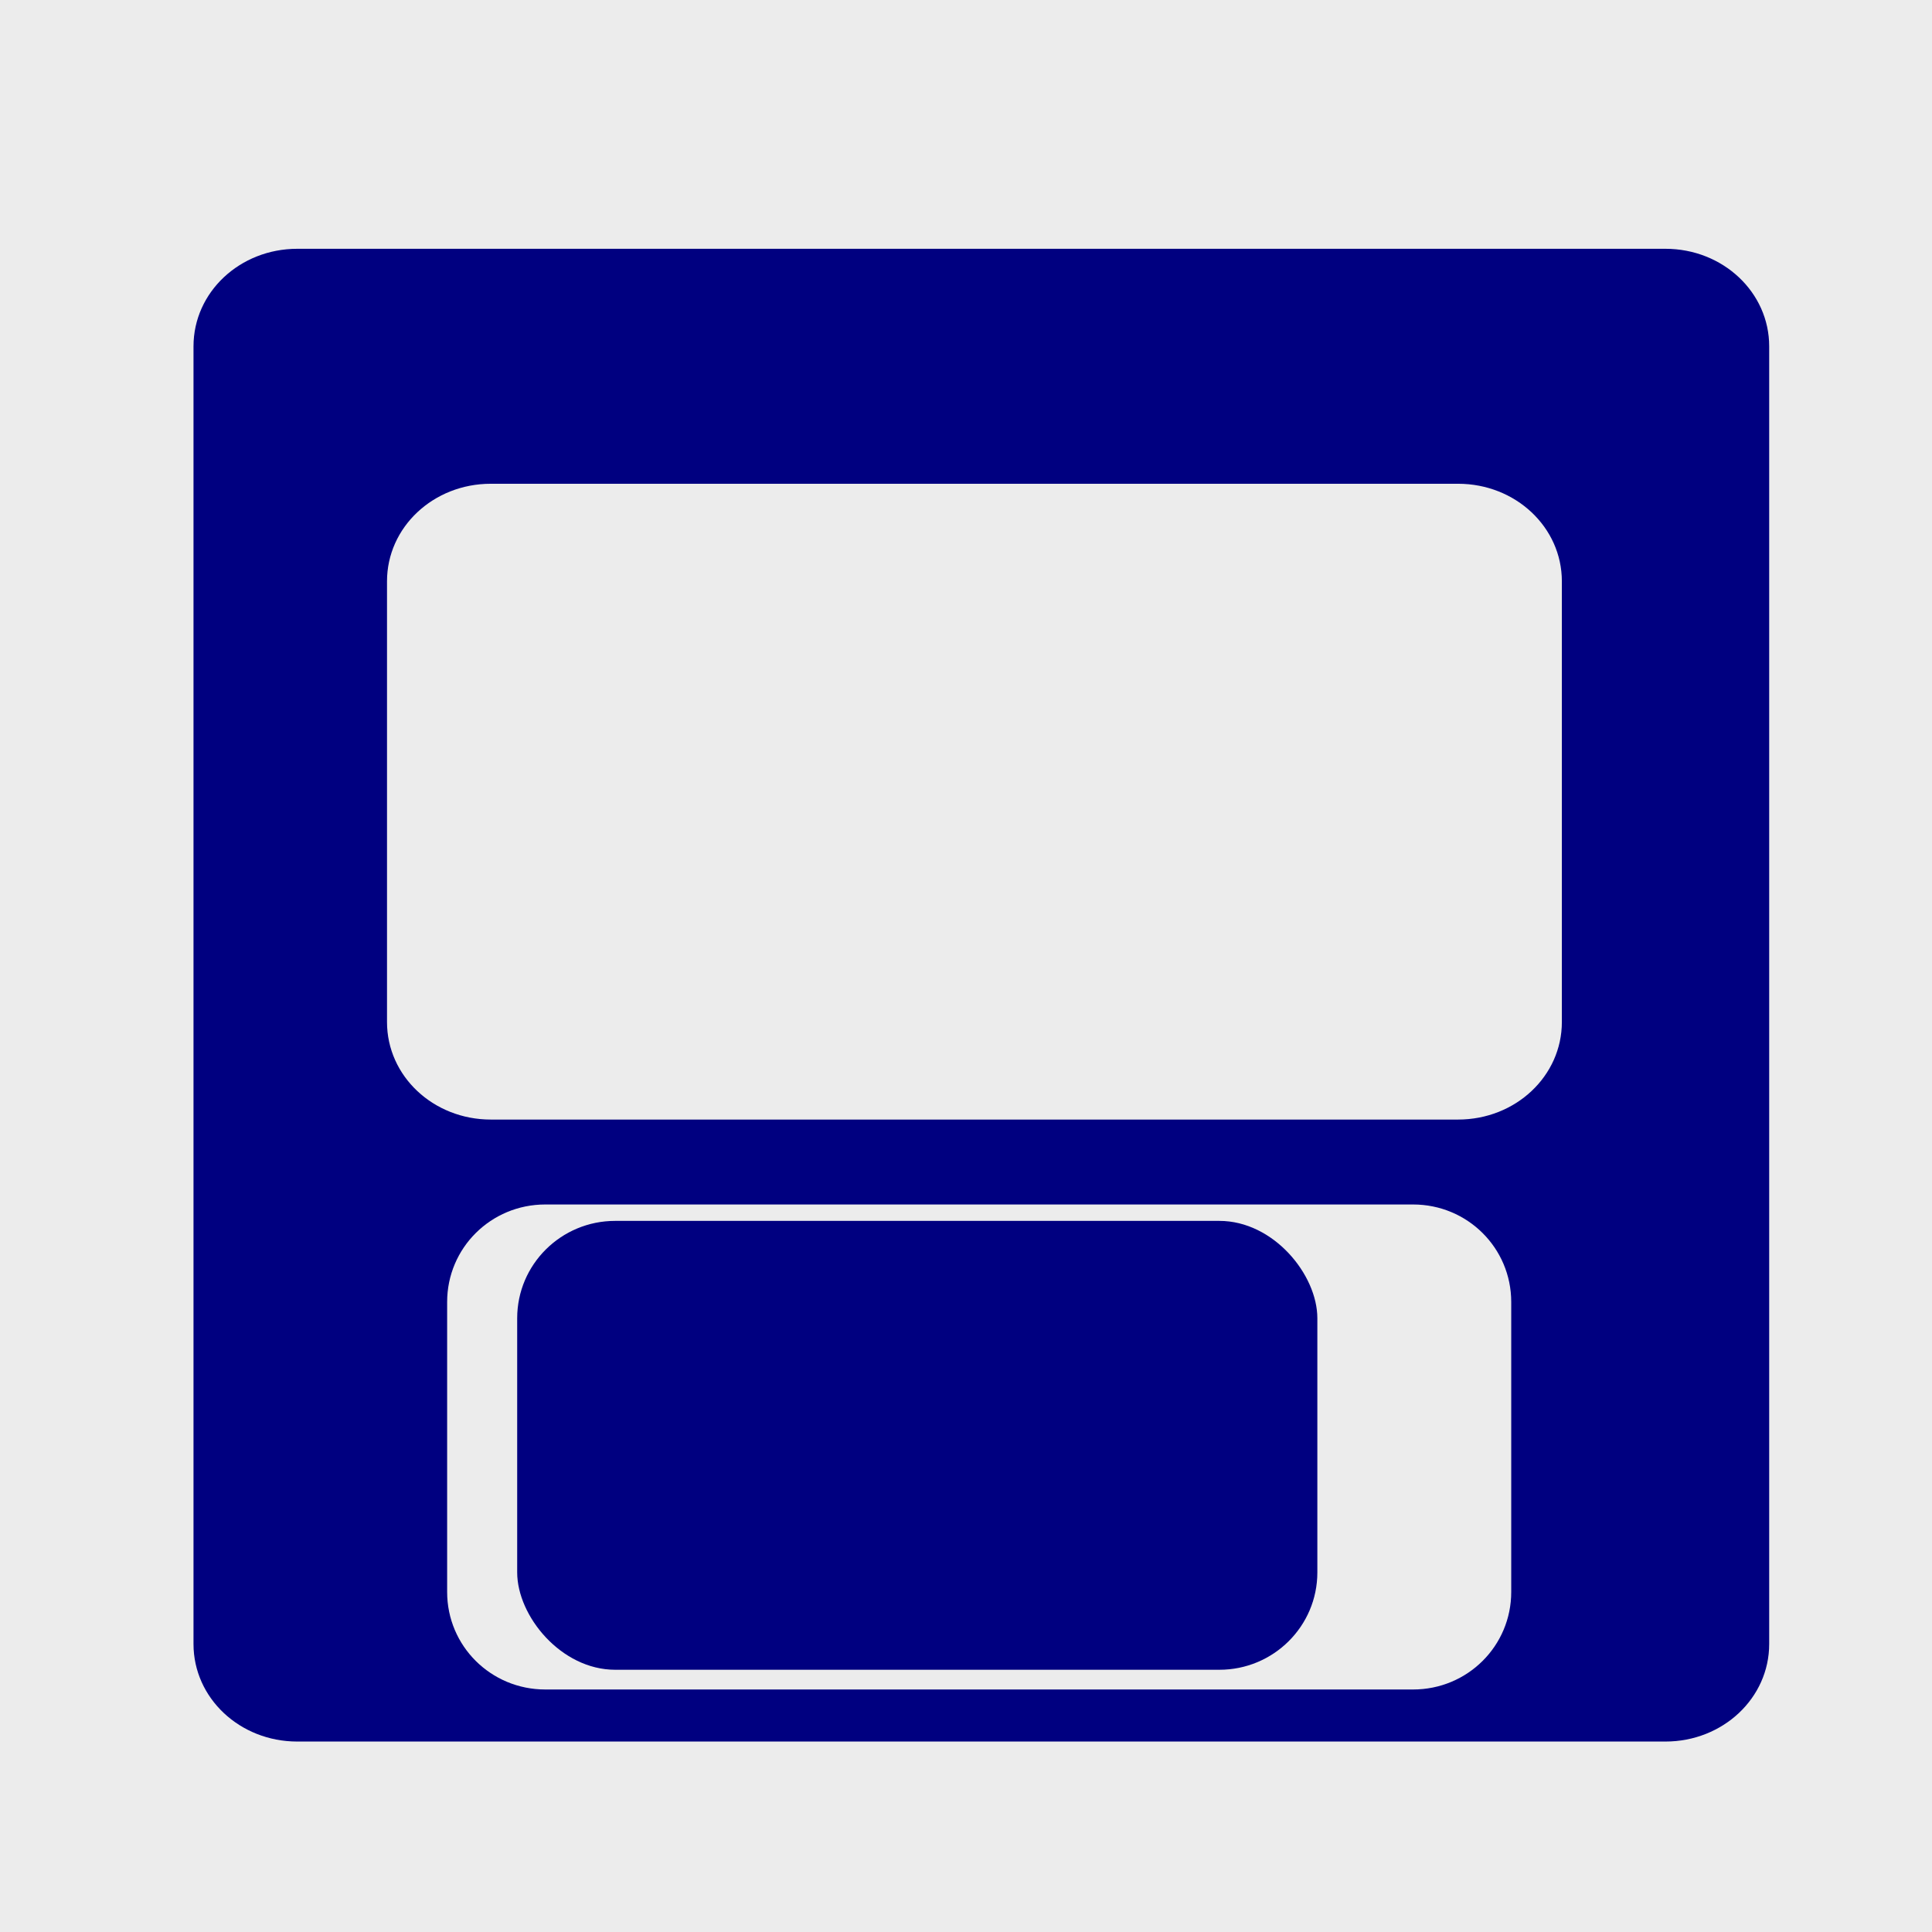 <?xml version="1.0" encoding="UTF-8" standalone="no"?>
<!-- Created with Inkscape (http://www.inkscape.org/) -->

<svg
   xmlns:dc="http://purl.org/dc/elements/1.1/"
   xmlns:cc="http://creativecommons.org/ns#"
   xmlns:rdf="http://www.w3.org/1999/02/22-rdf-syntax-ns#"
   xmlns:svg="http://www.w3.org/2000/svg"
   xmlns="http://www.w3.org/2000/svg"
   xmlns:sodipodi="http://sodipodi.sourceforge.net/DTD/sodipodi-0.dtd"
   xmlns:inkscape="http://www.inkscape.org/namespaces/inkscape"
   width="400"
   height="400"
   viewBox="0 0 105.833 105.833"
   version="1.1"
   id="svg34"
   inkscape:version="0.92.2 (5c3e80d, 2017-08-06)"
   sodipodi:docname="Editor_SaveWaveButton.svg"
   inkscape:export-filename="C:\Users\Barna\source\repos\Bugs-and-Berries\inkscape files\Editor_TrashWaveButton.png"
   inkscape:export-xdpi="96"
   inkscape:export-ydpi="96">
  <defs
     id="defs28">
    <inkscape:perspective
       sodipodi:type="inkscape:persp3d"
       inkscape:vp_x="0 : 52.91667 : 1"
       inkscape:vp_y="0 : 1000 : 0"
       inkscape:vp_z="105.83333 : 52.91667 : 1"
       inkscape:persp3d-origin="52.916665 : 35.27778 : 1"
       id="perspective91" />
  </defs>
  <sodipodi:namedview
     id="base"
     pagecolor="#ffffff"
     bordercolor="#666666"
     borderopacity="1.0"
     inkscape:pageopacity="0.0"
     inkscape:pageshadow="2"
     inkscape:zoom="0.98994949"
     inkscape:cx="566.36258"
     inkscape:cy="139.5321"
     inkscape:document-units="mm"
     inkscape:current-layer="layer3"
     showgrid="false"
     units="px"
     inkscape:pagecheckerboard="true"
     inkscape:window-width="2160"
     inkscape:window-height="1346"
     inkscape:window-x="-11"
     inkscape:window-y="-11"
     inkscape:window-maximized="1" />
  <g
     inkscape:label="Layer 1"
     inkscape:groupmode="layer"
     id="layer1"
     transform="translate(0,-191.167)" />
  <g
     inkscape:groupmode="layer"
     id="layer2"
     inkscape:label="Layer 2"
     style="opacity:1">
    <rect
       style="fill:#ececec;fill-opacity:1;stroke-width:0.21"
       id="rect37"
       width="106.589"
       height="107.345"
       x="4.0871748e-007"
       y="2.2706536e-007" />
  </g>
  <g
     inkscape:groupmode="layer"
     id="layer3"
     inkscape:label="Layer 3">
    <path
       style="fill:#000080;fill-opacity:1;stroke-width:1"
       d="M 61.451 51.428 C 49.567 51.428 40 60.419 40 71.586 L 40 339.842 C 40 351.009 49.567 360 61.451 360 L 344.264 360 C 356.148 360 365.715 351.009 365.715 339.842 L 365.715 71.586 C 365.715 60.419 356.148 51.428 344.264 51.428 L 61.451 51.428 z M 101.451 100 L 301.406 100 C 313.29 100 322.857 108.991 322.857 120.158 L 322.857 211.271 C 322.857 222.439 313.29 231.428 301.406 231.428 L 101.451 231.428 C 89.567 231.428 80 222.439 80 211.271 L 80 120.158 C 80 108.991 89.567 100 101.451 100 z M 112.715 248.982 L 292.104 248.982 C 303.342 248.982 312.391 257.973 312.391 269.141 L 312.391 329.082 C 312.391 340.249 303.342 349.24 292.104 349.24 L 112.715 349.24 C 101.476 349.24 92.43 340.249 92.43 329.082 L 92.43 269.141 C 92.43 257.973 101.476 248.982 112.715 248.982 z "
       transform="scale(0.265)"
       id="rect184" />
    <rect
       style="fill:#000080;fill-opacity:1;stroke-width:0.265"
       id="rect192"
       width="43.832"
       height="24.589"
       x="28.331"
       y="66.879"
       rx="5.368"
       ry="5.333" />
  </g>
</svg>
